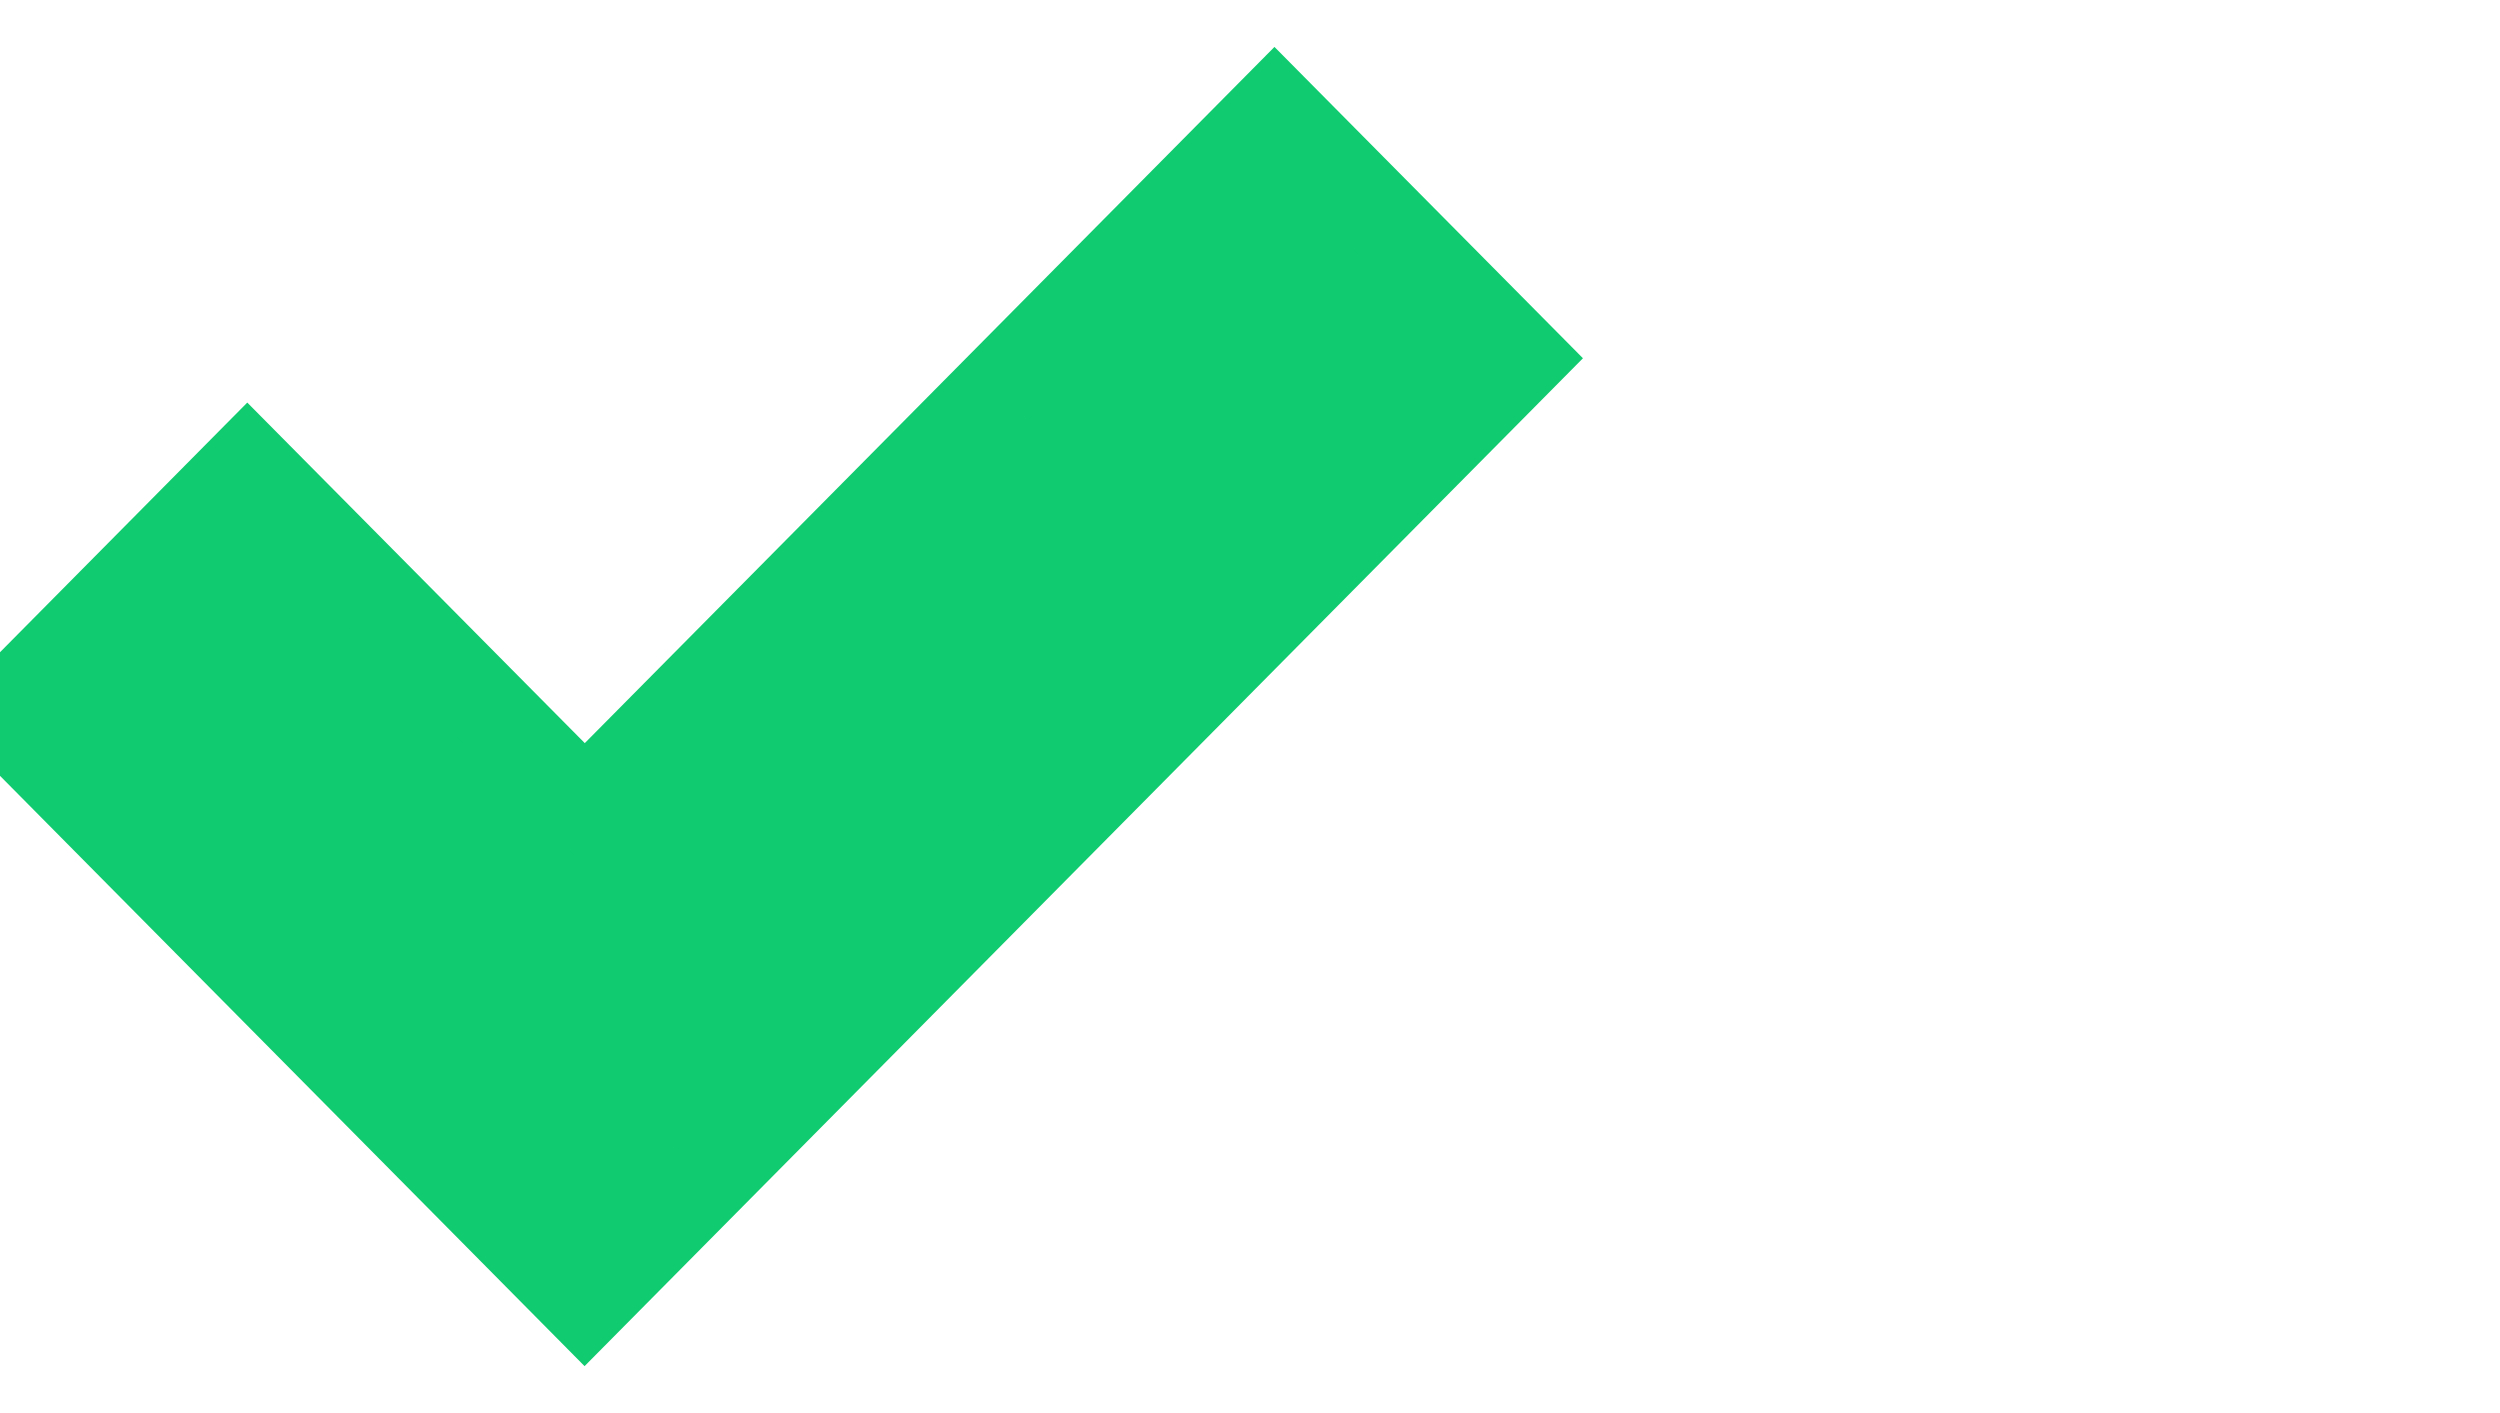 <?xml version="1.0" encoding="UTF-8"?>
<svg width="23px" height="13px" viewBox="0 0 23 13" version="1.1" xmlns="http://www.w3.org/2000/svg" xmlns:xlink="http://www.w3.org/1999/xlink">
    <!-- Generator: Sketch 56.2 (81672) - https://sketch.com -->
    <title>icon-smalltick</title>
    <desc>Created with Sketch.</desc>
    <g id="icon-smalltick" stroke="none" stroke-width="1" fill="none" fill-rule="evenodd">
        <polygon id="Fill-1" stroke="#10CB6F" stroke-width="0.8" fill="#10CB70" points="11.725 1 5.38 7.405 2.275 4.272 0 6.569 5.378 12 14 3.296"></polygon>
    </g>
</svg>